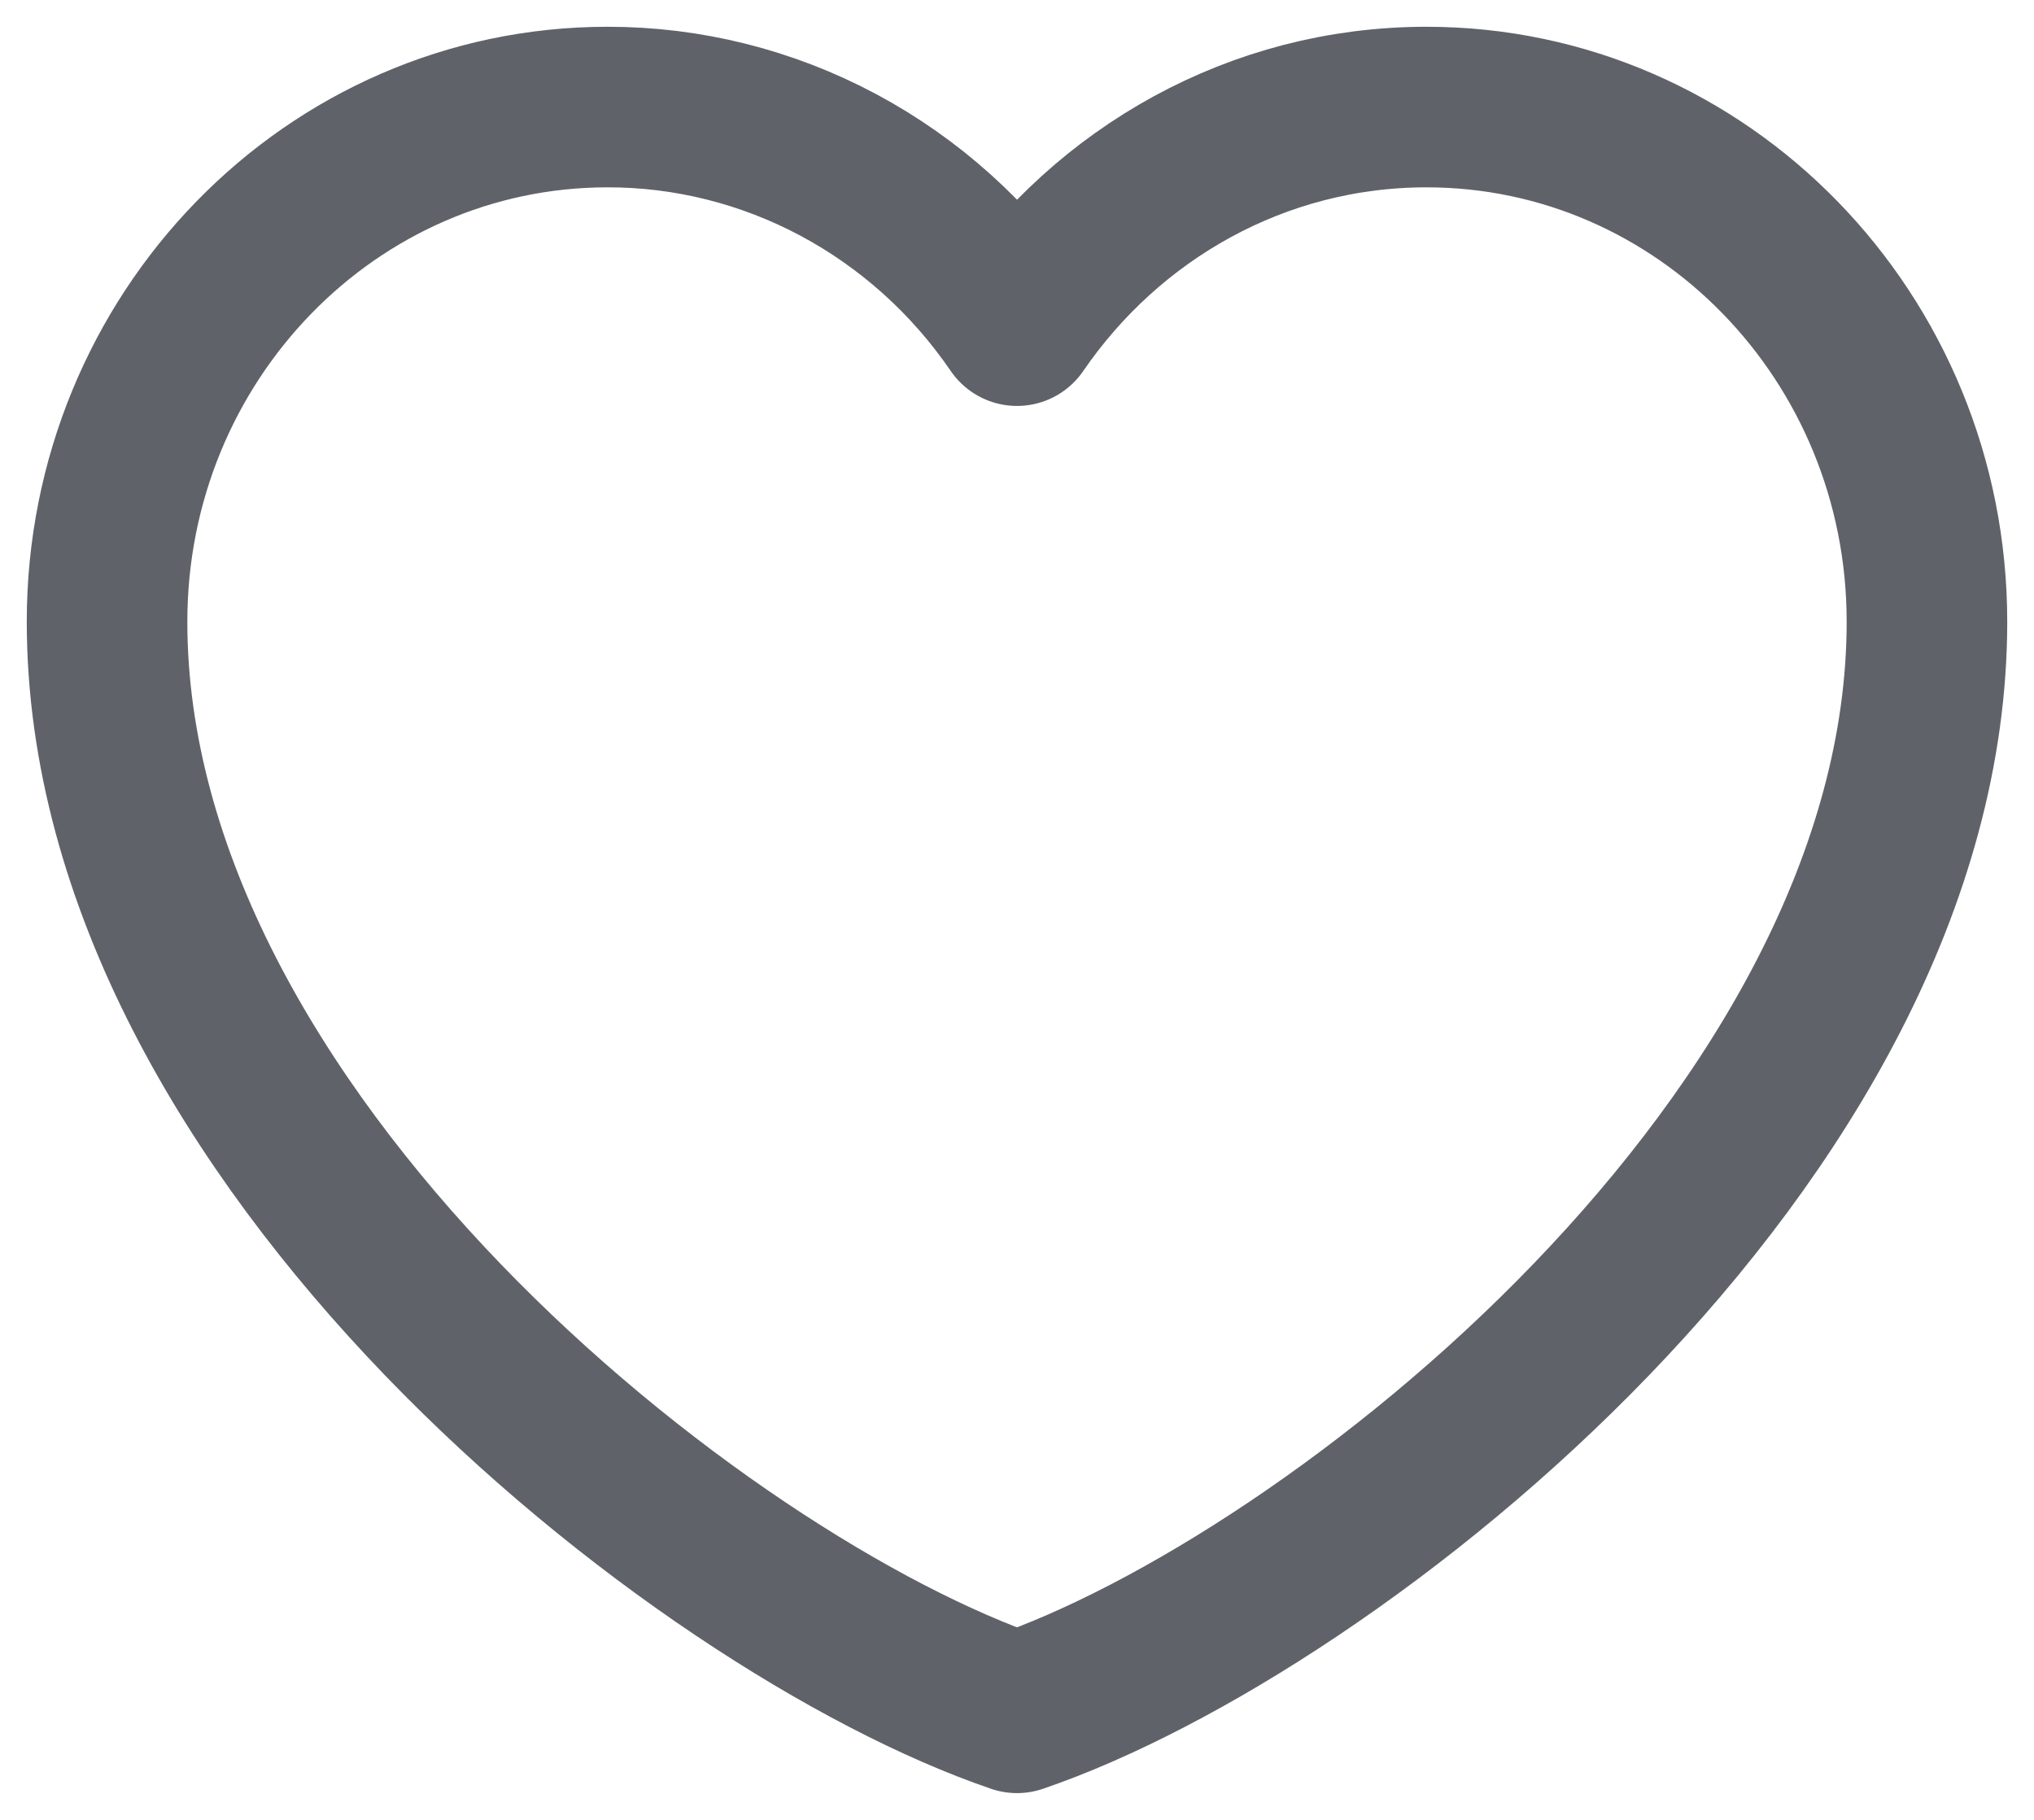 <svg width="19" height="17" viewBox="0 0 19 17" fill="none" xmlns="http://www.w3.org/2000/svg">
<path d="M5.675 1C3.093 1 1 3.152 1 5.807C1 10.614 6.525 14.984 9.5 16C12.475 14.984 18 10.614 18 5.807C18 3.152 15.907 1 13.325 1C11.744 1 10.346 1.807 9.5 3.042C9.069 2.411 8.496 1.896 7.83 1.54C7.165 1.185 6.425 0.999 5.675 1Z" stroke="#5F6369" stroke-width="1.5" stroke-linecap="round" stroke-linejoin="round"/>
</svg>
